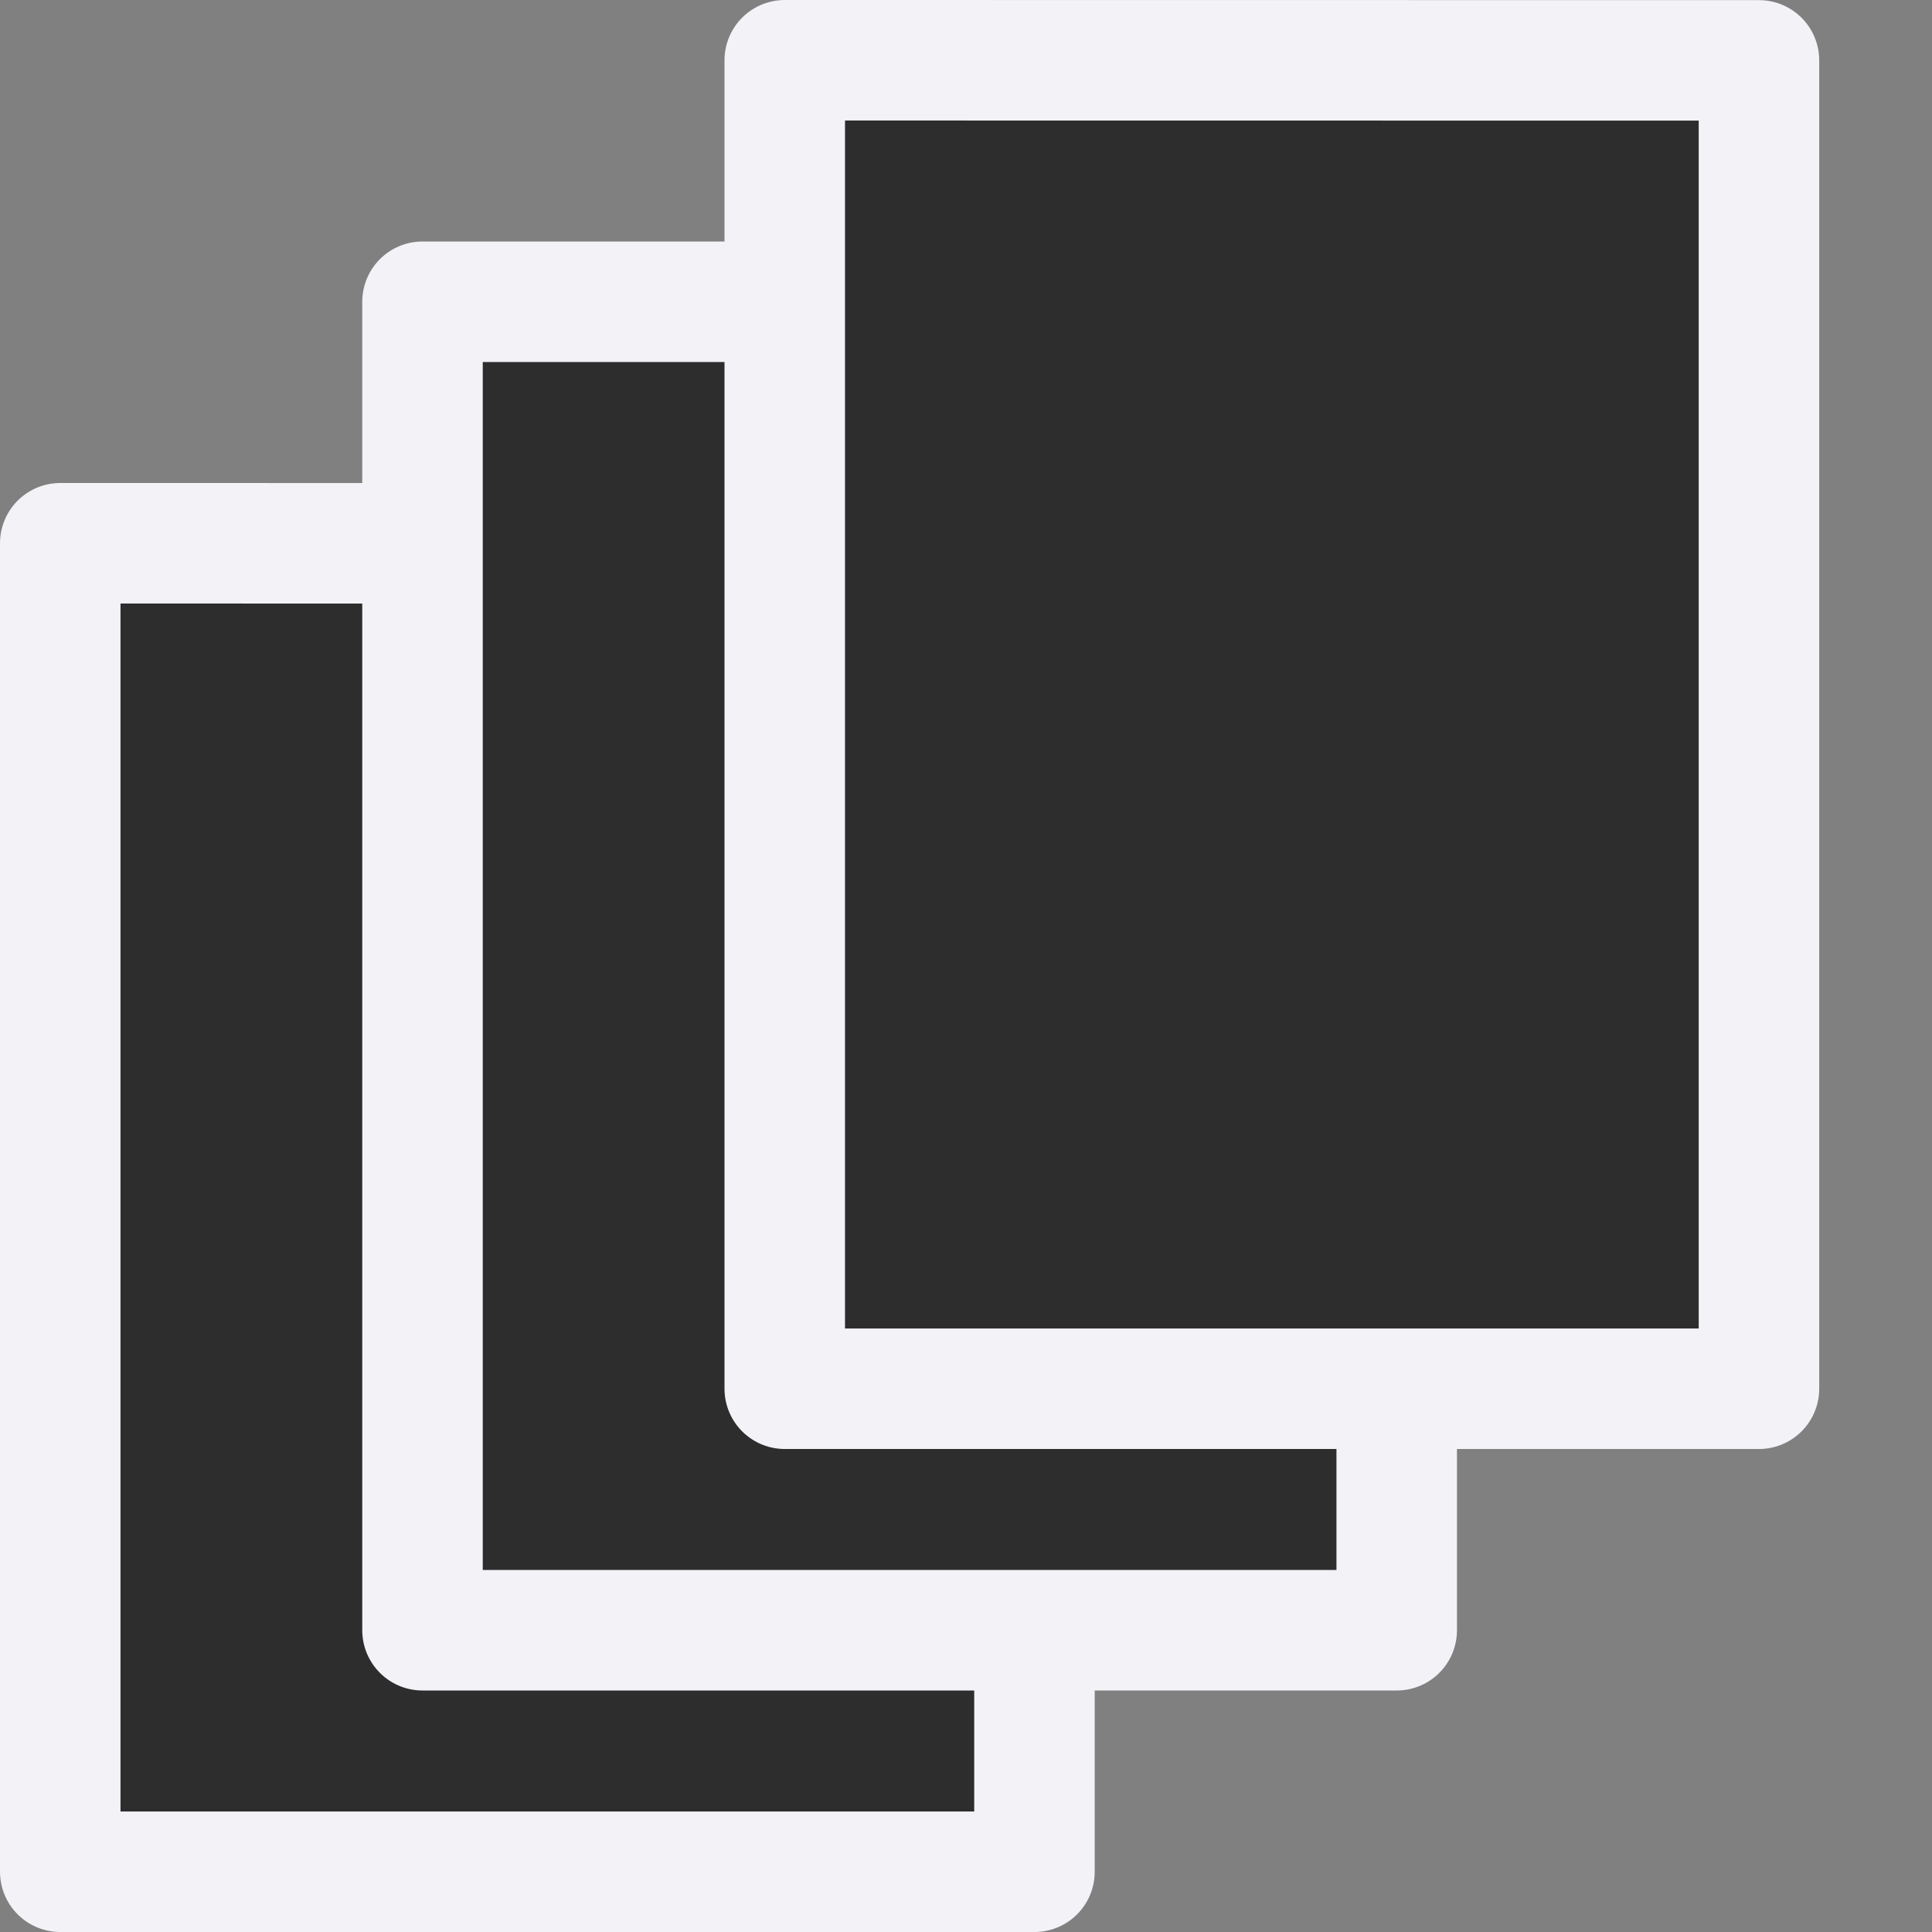 <svg viewBox="0 0 16 16" xmlns="http://www.w3.org/2000/svg"><rect x="0" y="0" width="16" height="16" fill="#808080" stroke="none"/>/&gt;<g fill="#2d2d2d" stroke="#f2f2f7" stroke-linejoin="round" stroke-width=".998"><path d="m.499 4.499c1.849 0 8.068.001 8.068.001l0 11.001s-5.379 0-8.068 0c0-3.667 0-7.334 0-11.002z"/><path d="m3.499 2.499c1.849 0 8.068.001 8.068.001l0 11.001s-5.379 0-8.068 0c0-3.667 0-7.334 0-11.002z"/><path d="m6.499.499c1.849 0 8.068.001 8.068.001l0 11.001s-5.379 0-8.068 0c0-3.667 0-7.334 0-11.002z"/></g></svg>
